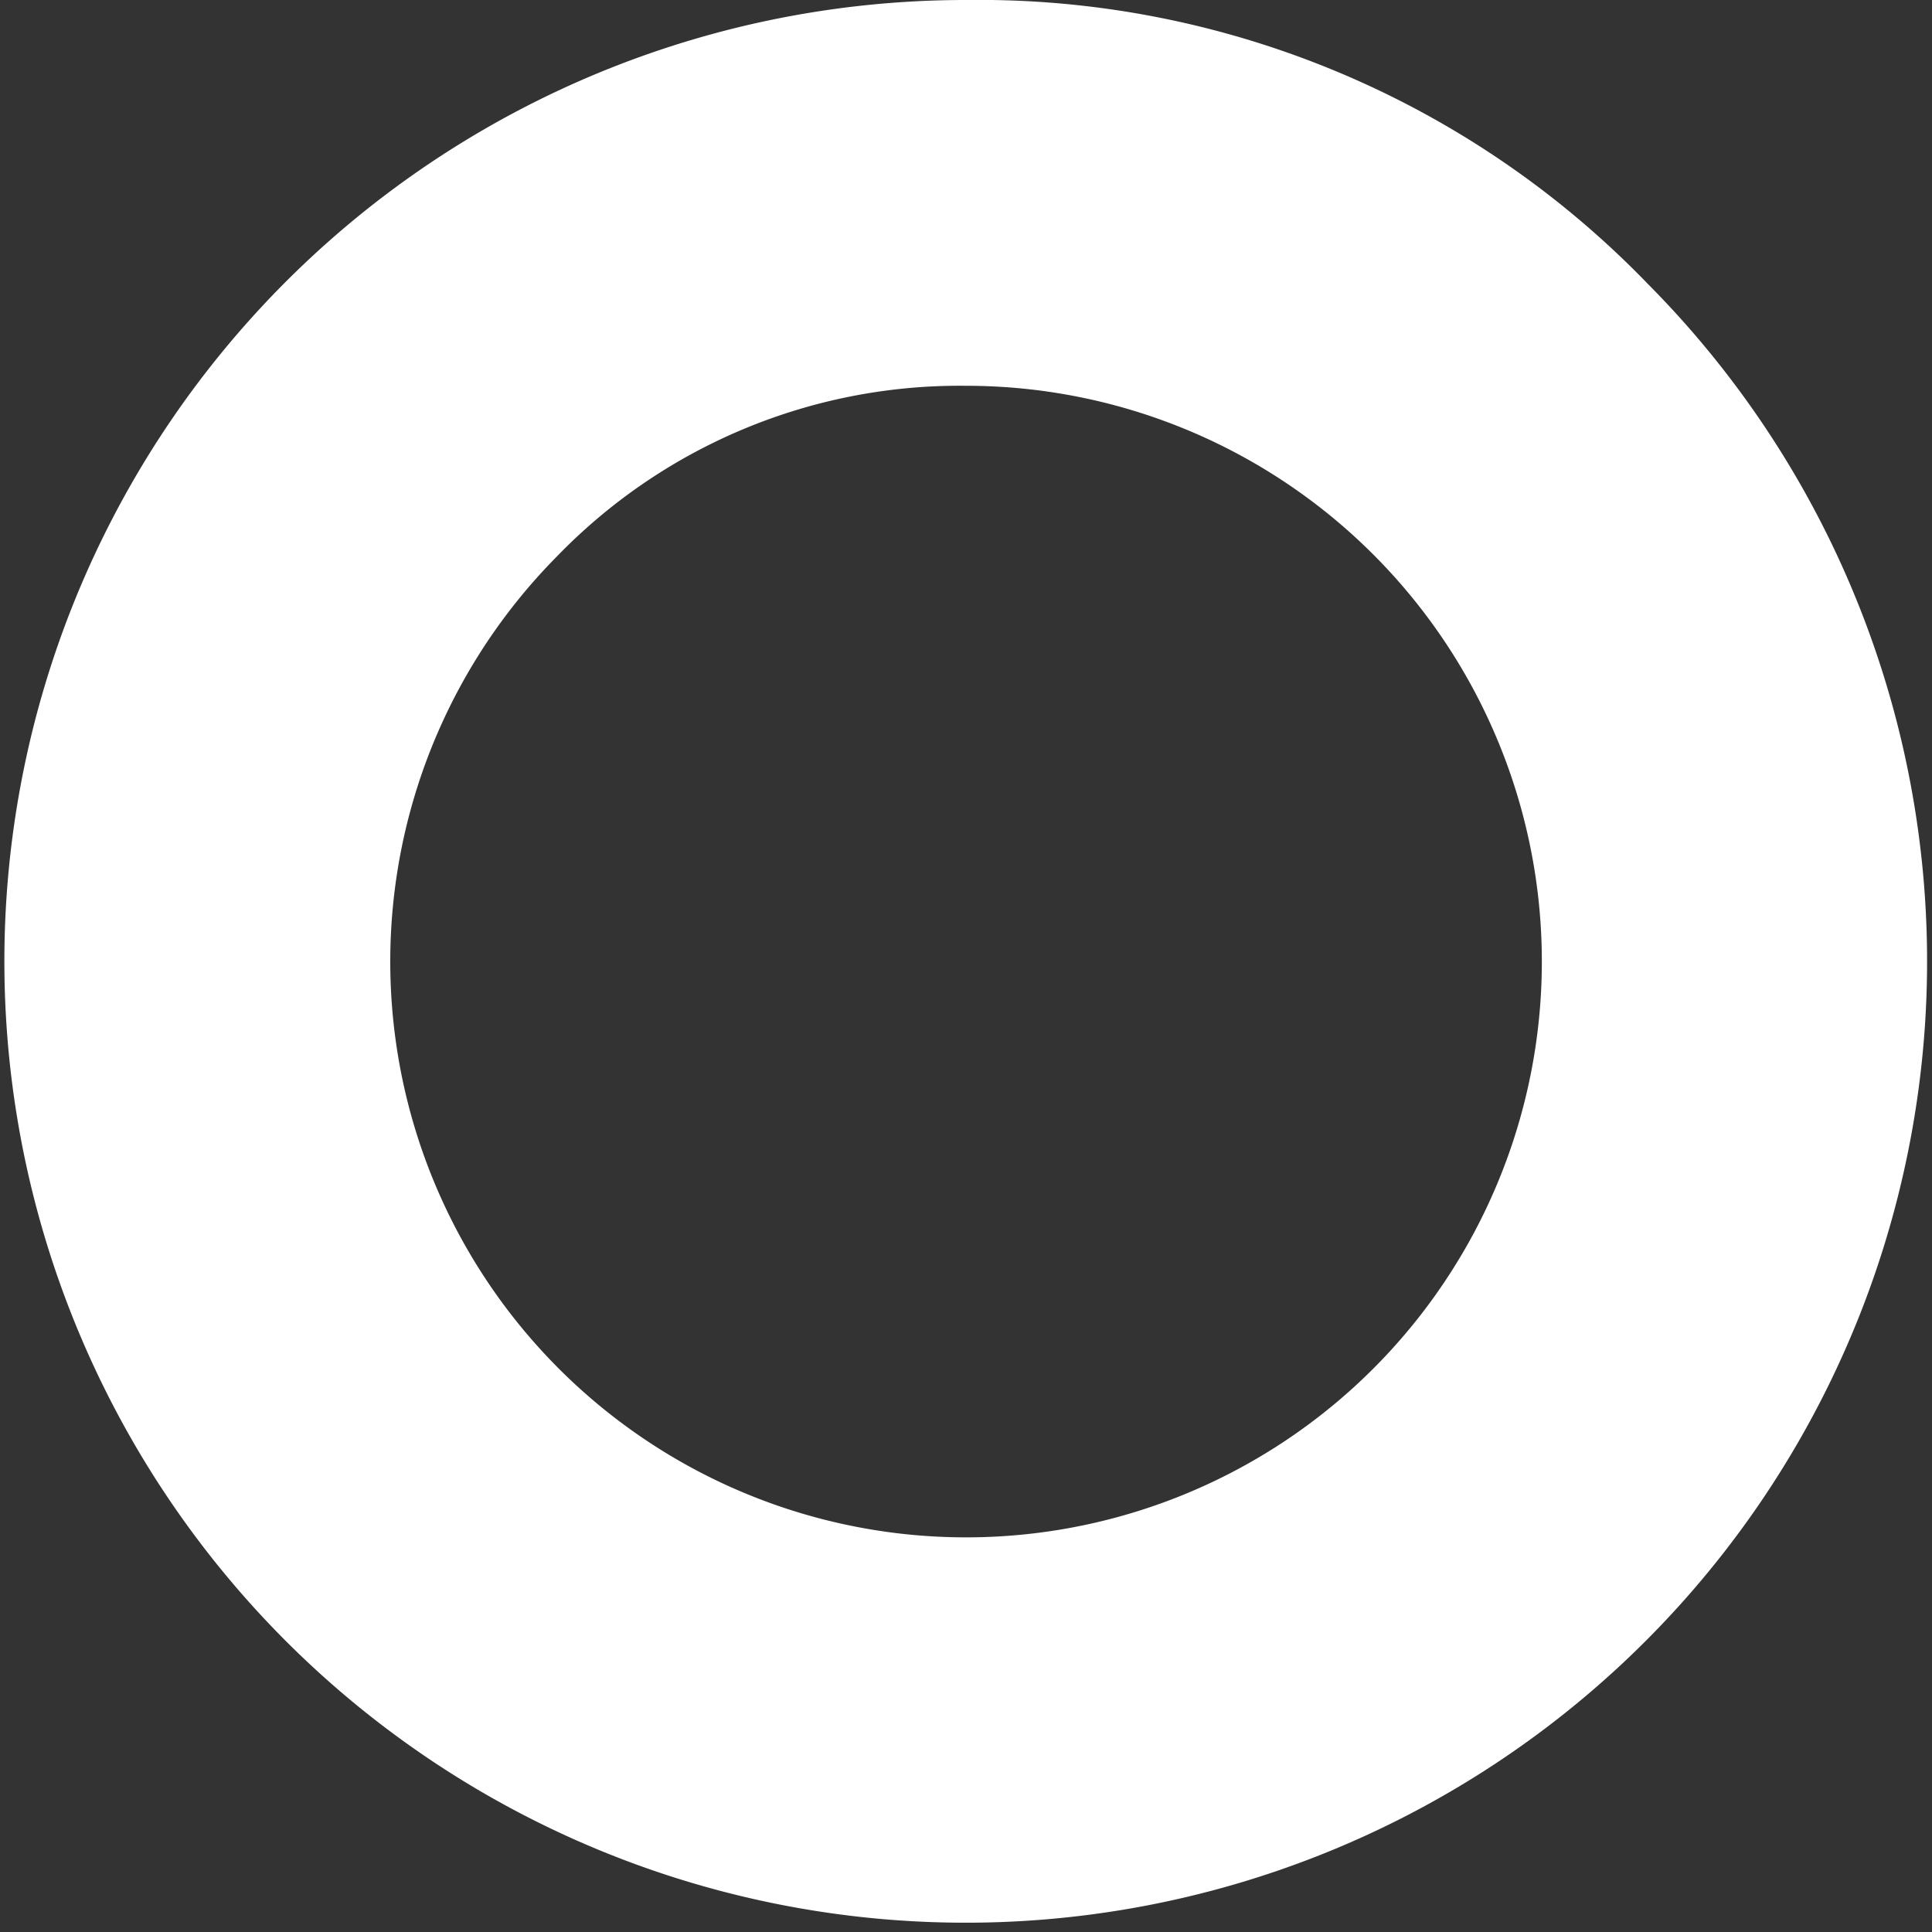 <svg xmlns="http://www.w3.org/2000/svg" width="44.08" height="44.081" viewBox="0 0 44.08 44.081">
  <rect x="0" y="0" width="44.08" height="44.081" fill="#333333" stroke="none"/>
  <path id="Path_1" data-name="Path 1" d="M231.2,391.127a21.934,21.934,0,1,1-15.559-6.481A21.217,21.217,0,0,1,231.2,391.127Zm-24.9,6.221a13.137,13.137,0,1,0,9.339-3.9A12.783,12.783,0,0,0,206.3,397.348Z" transform="translate(-193.6 -384.646)" fill="#fff"/>
</svg>
